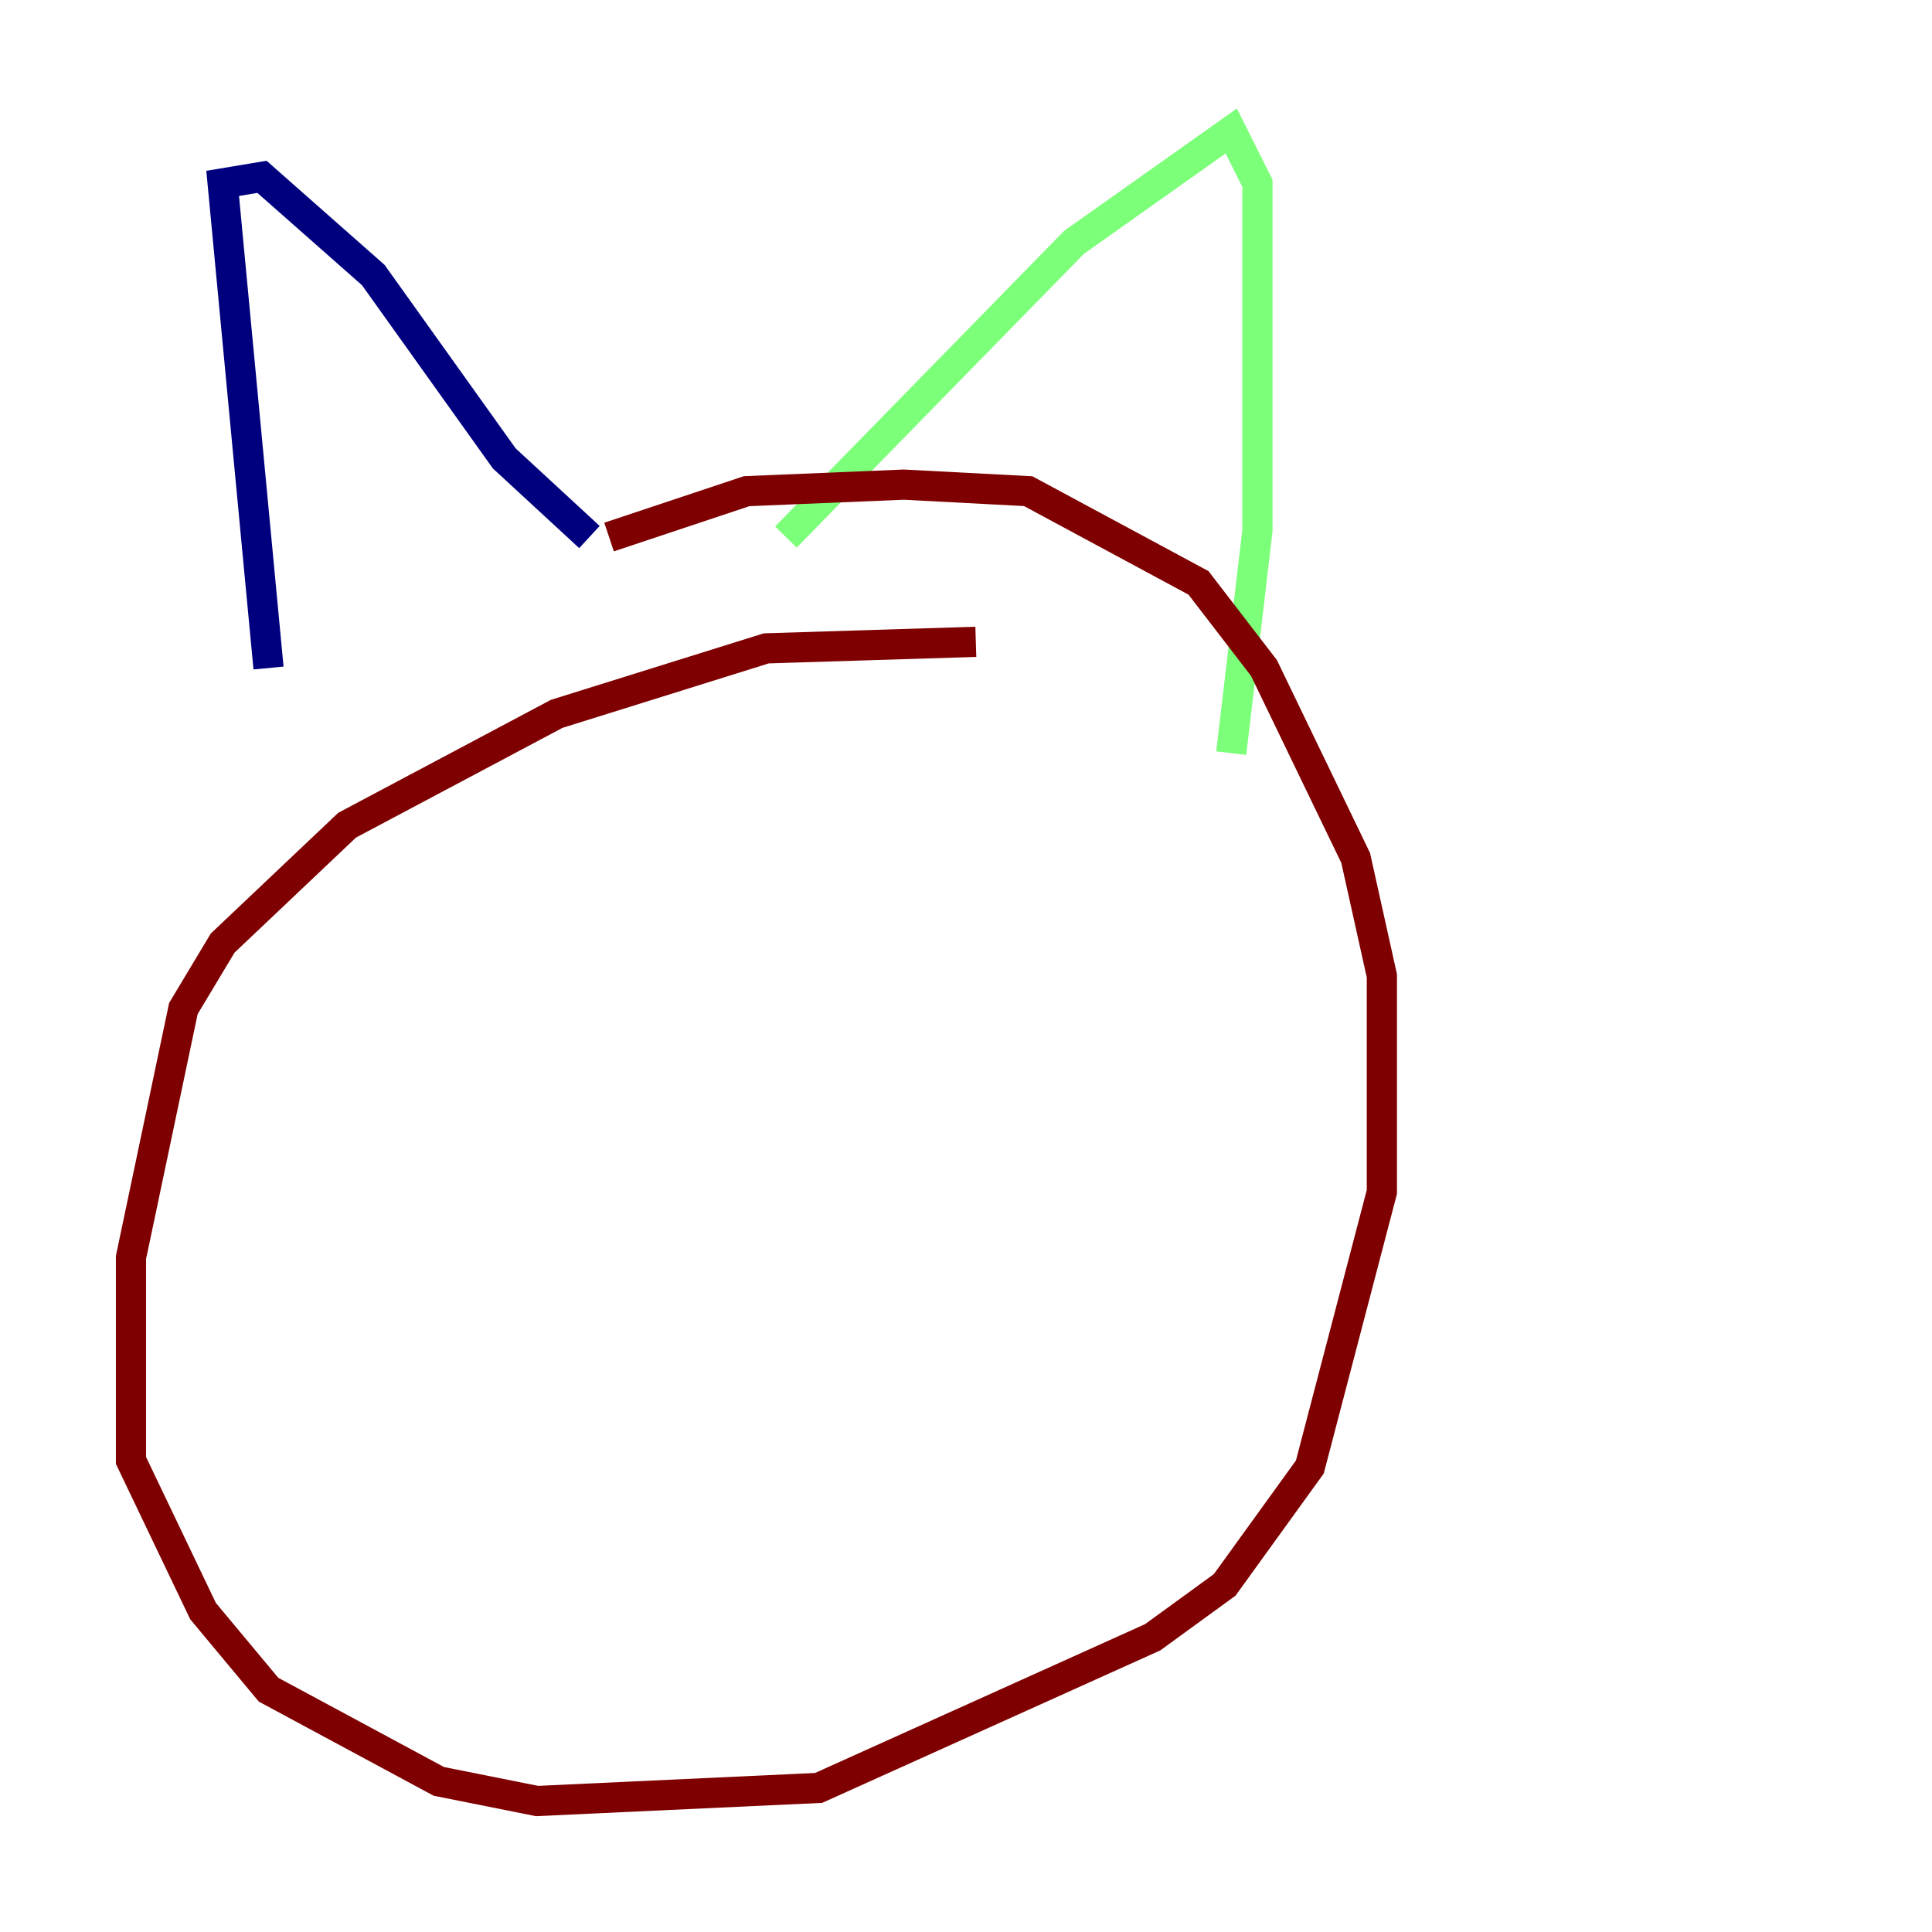 <?xml version="1.0" encoding="utf-8" ?>
<svg baseProfile="tiny" height="128" version="1.2" viewBox="0,0,128,128" width="128" xmlns="http://www.w3.org/2000/svg" xmlns:ev="http://www.w3.org/2001/xml-events" xmlns:xlink="http://www.w3.org/1999/xlink"><defs /><polyline fill="none" points="17.79,44.258 14.752,12.149 17.356,11.715 24.732,18.224 33.41,30.373 39.051,35.58" stroke="#00007f" stroke-width="2" /><polyline fill="none" points="52.068,35.58 71.159,16.054 81.573,8.678 83.308,12.149 83.308,35.146 81.573,49.898" stroke="#7cff79" stroke-width="2" /><polyline fill="none" points="64.651,42.522 50.766,42.956 36.881,47.295 22.997,54.671 14.752,62.481 12.149,66.82 8.678,83.308 8.678,96.759 13.451,106.739 17.79,111.946 29.071,118.02 35.58,119.322 54.237,118.454 76.366,108.475 81.139,105.003 86.78,97.193 91.552,78.969 91.552,64.651 89.817,56.841 83.742,44.258 79.403,38.617 68.122,32.542 59.878,32.108 49.464,32.542 40.352,35.58" stroke="#7f0000" stroke-width="2" /></svg>
